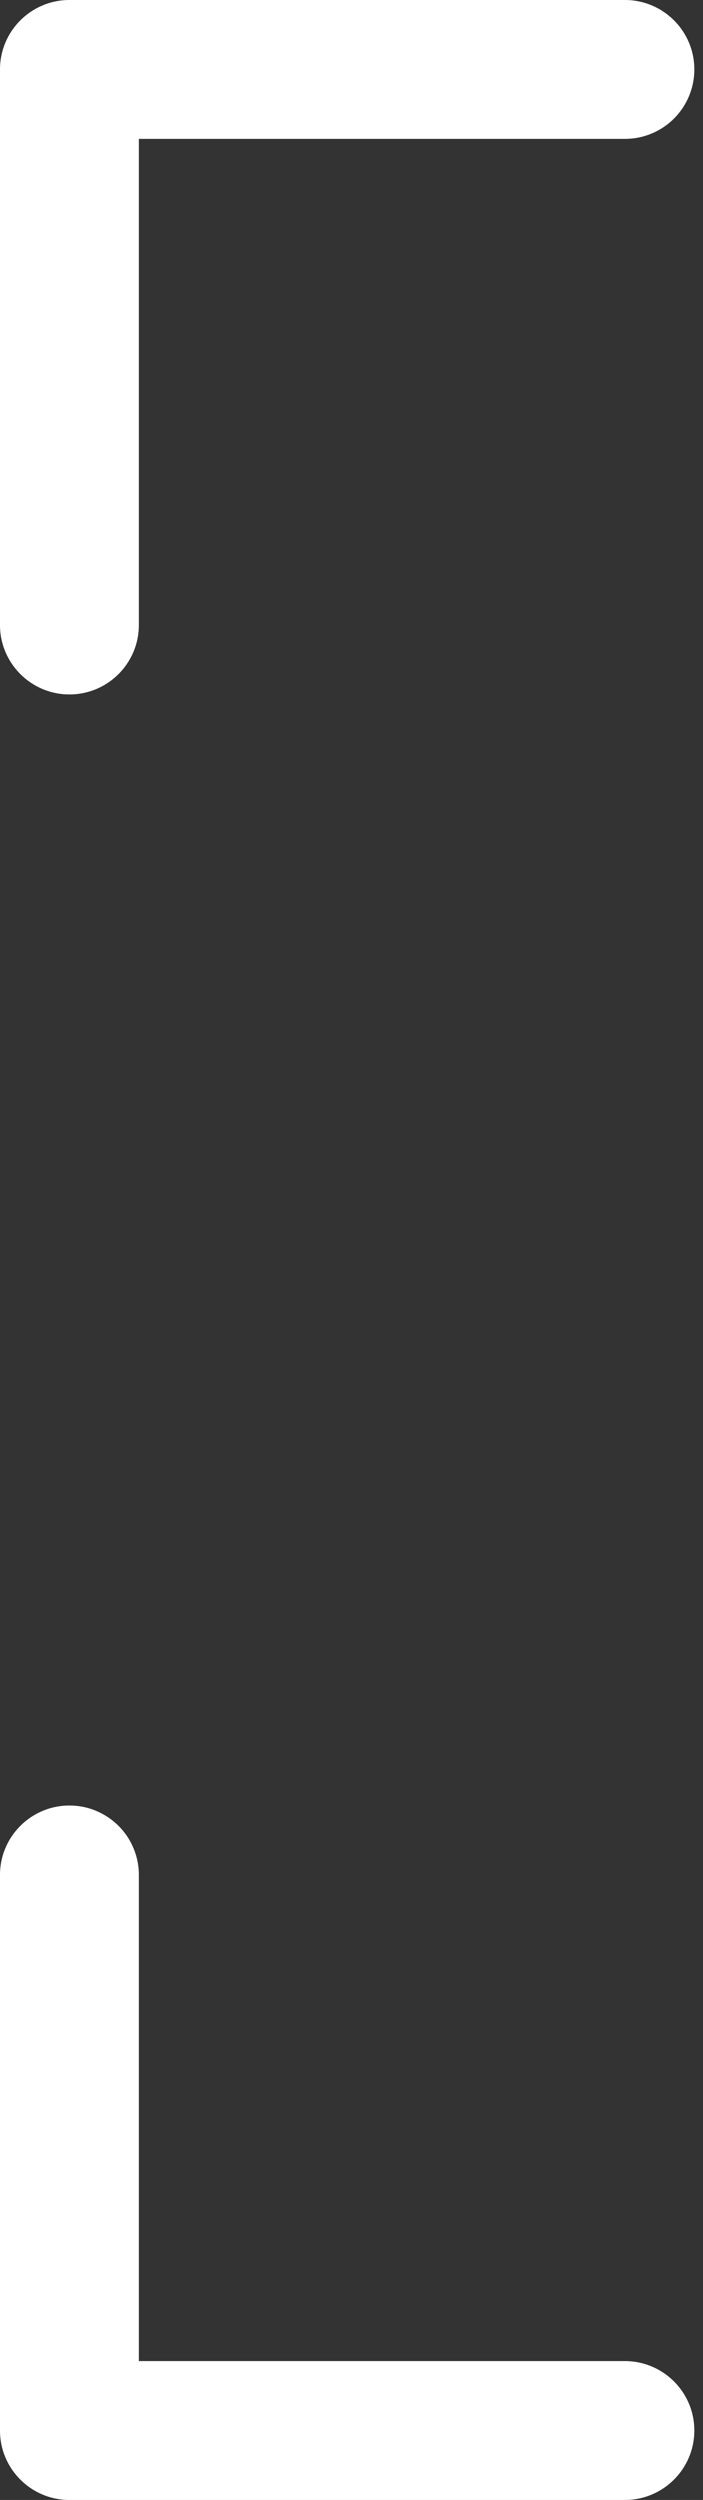 <svg width="27" height="96" viewBox="0 0 27 96" fill="none" xmlns="http://www.w3.org/2000/svg">
<rect x="0" y="0" width="27" height="96" fill="#333333" stroke="none"/>
<path d="M26.667 2.667C26.667 3.403 26.368 4.069 25.886 4.553C25.403 5.035 24.737 5.333 24 5.333H5.333V24C5.333 25.472 4.14 26.667 2.667 26.667C1.931 26.667 1.264 26.368 0.782 25.886C0.299 25.403 0 24.736 0 24V2.667C0 1.194 1.195 0 2.667 0H24C25.473 0 26.667 1.194 26.667 2.667Z" fill="white"/>
<path d="M2.667 69.333C3.403 69.333 4.069 69.632 4.553 70.114C5.035 70.597 5.333 71.263 5.333 72V90.667H24C25.472 90.667 26.667 91.86 26.667 93.333C26.667 94.069 26.368 94.736 25.886 95.218C25.403 95.701 24.736 96 24 96H2.667C1.194 96 0 94.805 0 93.333V72C0 70.527 1.194 69.333 2.667 69.333Z" fill="white"/>
</svg>
